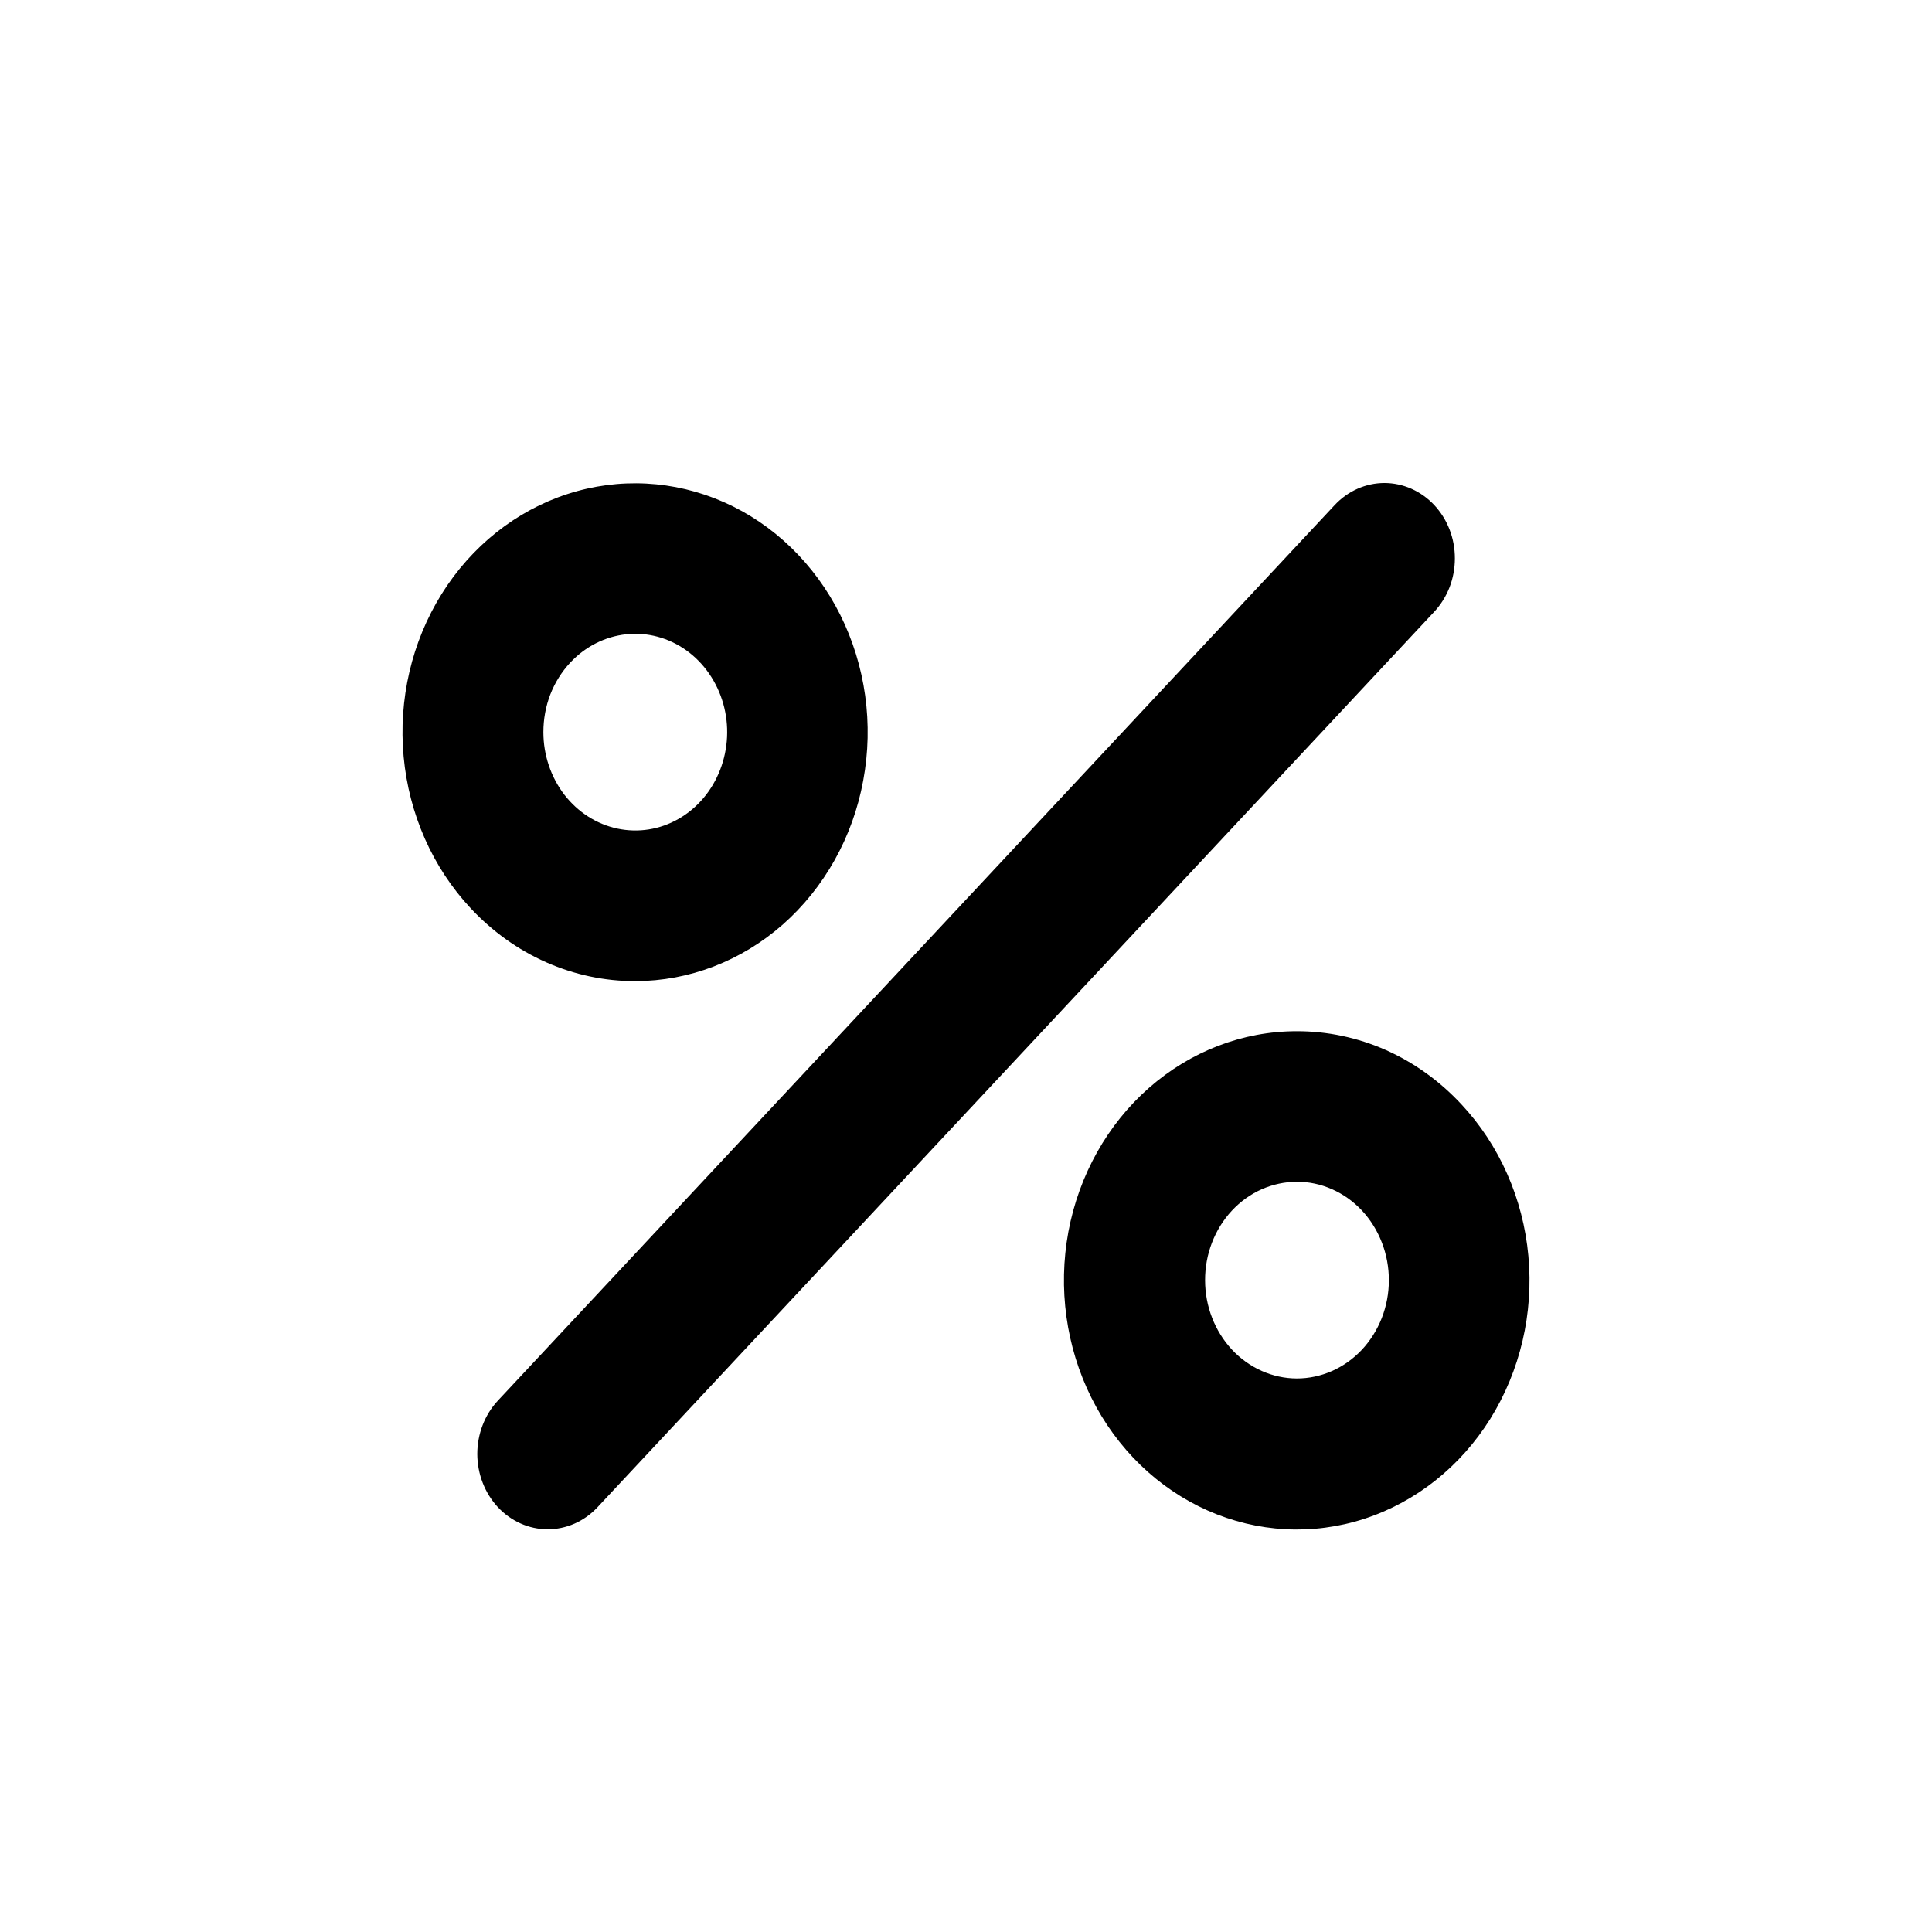 <svg xmlns='http://www.w3.org/2000/svg' width='24' height='24' viewBox='0 0 24 24' >
  <path d='M7.892 12.188C8.56 12.187 9.208 11.939 9.724 11.485C10.24 11.03 10.594 10.399 10.723 9.697C10.854 8.995 10.752 8.267 10.437 7.636C10.121 7.006 9.611 6.511 8.993 6.238C8.376 5.965 7.689 5.929 7.049 6.137C6.41 6.345 5.857 6.784 5.486 7.379C5.115 7.974 4.948 8.688 5.014 9.4C5.08 10.112 5.374 10.777 5.847 11.283C6.115 11.57 6.434 11.799 6.785 11.954C7.136 12.109 7.512 12.189 7.892 12.188ZM7.084 8.231C7.271 8.031 7.517 7.907 7.78 7.879C8.043 7.851 8.306 7.922 8.526 8.079C8.745 8.236 8.907 8.47 8.984 8.74C9.061 9.011 9.047 9.301 8.946 9.562C8.845 9.823 8.663 10.039 8.43 10.172C8.197 10.306 7.928 10.348 7.669 10.293C7.41 10.238 7.177 10.088 7.009 9.87C6.842 9.651 6.75 9.377 6.75 9.095C6.75 8.934 6.779 8.775 6.836 8.627C6.894 8.479 6.978 8.344 7.084 8.231ZM16.108 12.81C15.439 12.81 14.791 13.059 14.274 13.513C13.757 13.967 13.403 14.599 13.272 15.301C13.142 16.004 13.243 16.733 13.558 17.364C13.873 17.995 14.384 18.49 15.002 18.764C15.62 19.038 16.308 19.075 16.948 18.867C17.588 18.659 18.141 18.22 18.513 17.625C18.884 17.029 19.052 16.314 18.986 15.602C18.921 14.889 18.626 14.223 18.153 13.717C17.885 13.429 17.567 13.2 17.216 13.044C16.865 12.889 16.488 12.809 16.108 12.81ZM16.916 16.769C16.701 16.997 16.411 17.124 16.109 17.124C15.807 17.123 15.518 16.994 15.304 16.766C15.091 16.537 14.97 16.227 14.97 15.904C14.969 15.581 15.088 15.271 15.301 15.041C15.407 14.927 15.533 14.836 15.672 14.774C15.81 14.713 15.959 14.681 16.109 14.68C16.26 14.68 16.408 14.711 16.547 14.773C16.686 14.834 16.812 14.924 16.919 15.038C17.025 15.152 17.109 15.287 17.166 15.435C17.224 15.584 17.253 15.743 17.253 15.904C17.253 16.065 17.223 16.224 17.165 16.373C17.107 16.521 17.022 16.656 16.916 16.769ZM17.817 6.274C17.898 6.361 17.963 6.464 18.007 6.578C18.051 6.692 18.073 6.813 18.073 6.936C18.073 7.059 18.051 7.181 18.007 7.295C17.963 7.408 17.898 7.512 17.817 7.599L7.42 18.726C7.256 18.9 7.034 18.998 6.802 18.997C6.571 18.997 6.349 18.898 6.185 18.723C6.022 18.548 5.93 18.31 5.929 18.063C5.929 17.815 6.02 17.577 6.183 17.401L16.58 6.274C16.744 6.099 16.966 6 17.198 6C17.43 6 17.653 6.099 17.817 6.274Z' />
</svg>